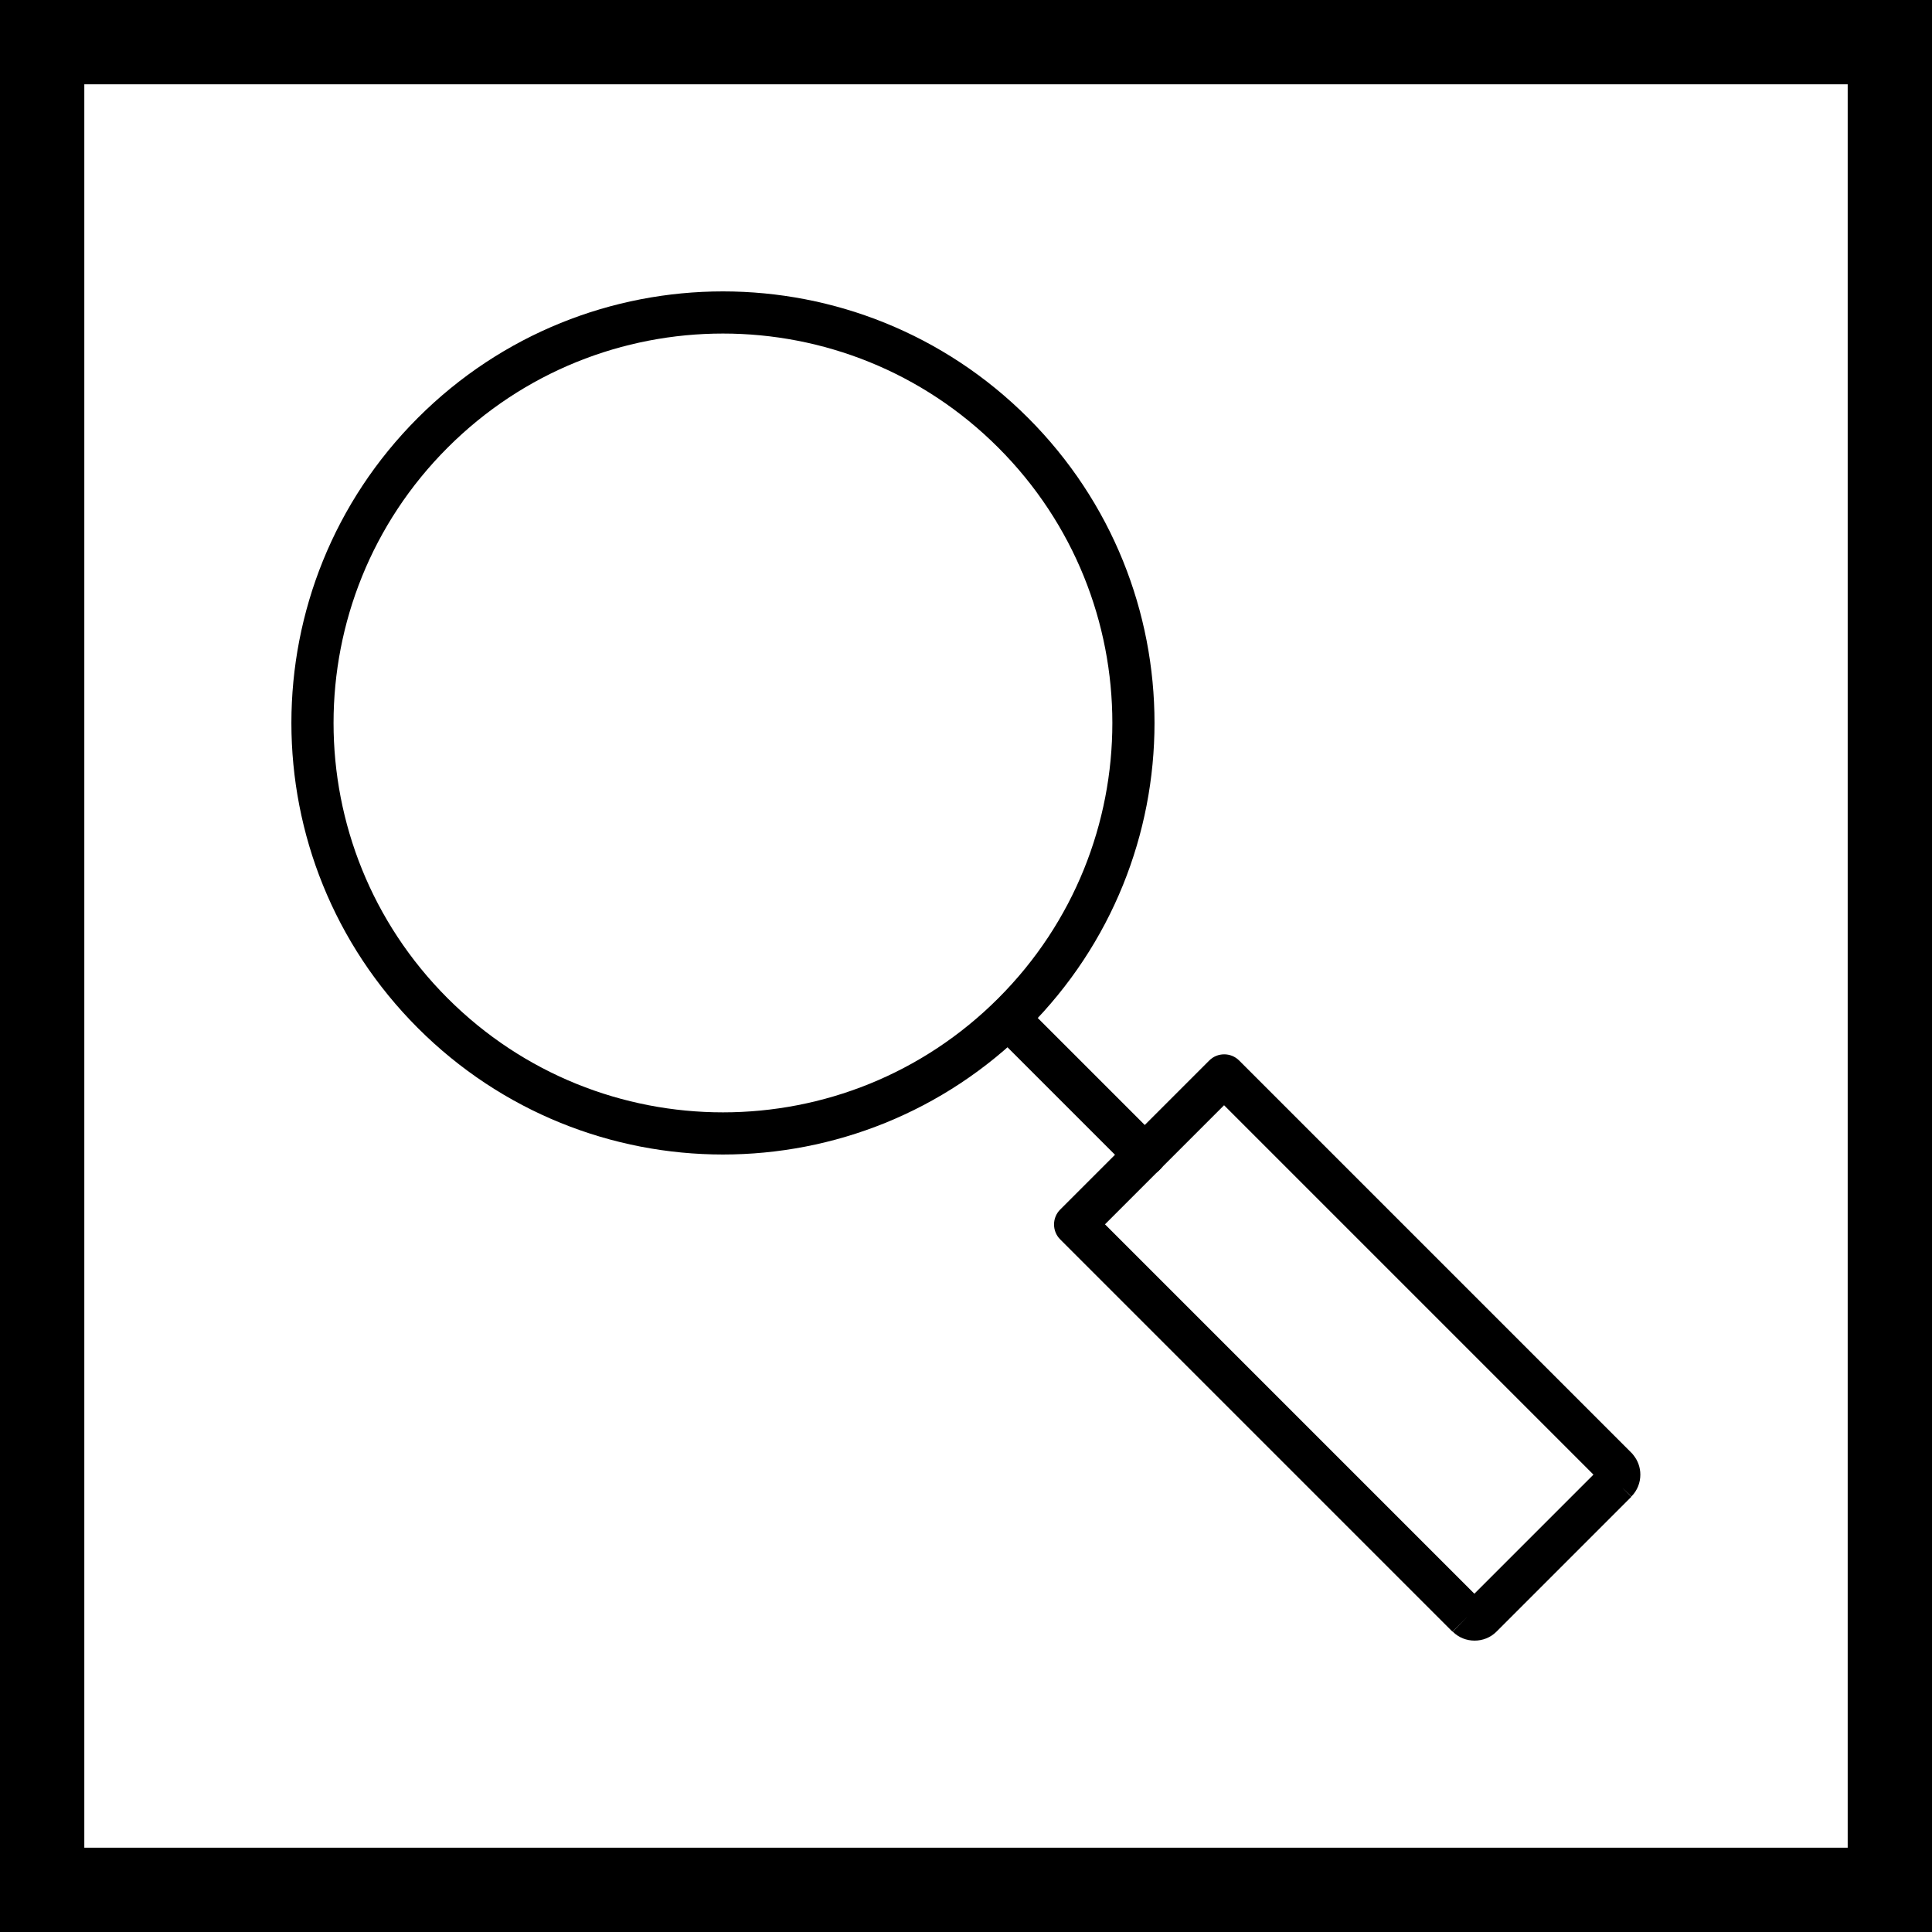 <?xml version="1.0" encoding="UTF-8"?>
<!DOCTYPE svg PUBLIC "-//W3C//DTD SVG 1.1//EN" "http://www.w3.org/Graphics/SVG/1.1/DTD/svg11.dtd">
<!-- Creator: CorelDRAW -->
<svg xmlns="http://www.w3.org/2000/svg" xml:space="preserve" width="7.333in" height="7.333in" style="shape-rendering:geometricPrecision; text-rendering:geometricPrecision; image-rendering:optimizeQuality; fill-rule:evenodd; clip-rule:evenodd"
viewBox="0 0 7.333 7.333"
 xmlns:xlink="http://www.w3.org/1999/xlink">
 <defs>
  <style type="text/css">
   <![CDATA[
    .fil1 {fill:black}
    .fil0 {fill:black;fill-rule:nonzero}
   ]]>
  </style>
 </defs>
 <g id="Layer_x0020_1">
  <g id="_325660728">
   <path id="_325660800" class="fil0" d="M1.586 1.586c0.32,-0.32 0.739,-0.48 1.158,-0.48 0.419,0 0.838,0.16 1.158,0.48 0.32,0.32 0.48,0.739 0.48,1.158 0,0.419 -0.16,0.838 -0.48,1.158 -0.32,0.32 -0.739,0.48 -1.158,0.48 -0.419,0 -0.838,-0.16 -1.158,-0.48 -0.32,-0.32 -0.48,-0.739 -0.48,-1.158 0,-0.419 0.16,-0.838 0.48,-1.158zm1.158 -0.32c-0.378,0 -0.756,0.144 -1.045,0.433 -0.289,0.289 -0.433,0.667 -0.433,1.045 0,0.378 0.144,0.756 0.433,1.045 0.289,0.289 0.667,0.433 1.045,0.433 0.378,0 0.756,-0.144 1.045,-0.433 0.289,-0.289 0.433,-0.667 0.433,-1.045 0,-0.378 -0.144,-0.756 -0.433,-1.045 -0.289,-0.289 -0.667,-0.433 -1.045,-0.433z"/>
   <path id="_325660944" class="fil0" d="M4.025 4.59l0.565 -0.565 -3.93701e-006 -3.93701e-006c0.031,-0.031 0.082,-0.031 0.113,0l0 0 1.489 1.489 7.87402e-006 7.87402e-006 3.93701e-006 -3.93701e-006c0.002,0.002 0.005,0.005 0.007,0.008 0.018,0.022 0.027,0.048 0.027,0.075 0,0.03 -0.011,0.06 -0.034,0.083l-0.033 -0.032 -9.05512e-005 2.75591e-005 0.033 0.033 -0 0 -0.512 0.512c-0.023,0.023 -0.053,0.034 -0.083,0.034 -0.03,0 -0.06,-0.011 -0.083,-0.034l0.056 -0.057 -0.057 0.057 -0 -0 -1.489 -1.489 -3.93701e-006 3.93701e-006c-0.031,-0.031 -0.031,-0.082 0,-0.113l0 -0zm0.621 -0.395l-0.452 0.452 1.402 1.402 0.452 -0.452 -1.402 -1.402z"/>
   <path id="_325661376" class="fil0" d="M3.924 3.849c-0.031,-0.031 -0.082,-0.031 -0.113,0 -0.031,0.031 -0.031,0.082 0,0.113l0.478 0.478c0.031,0.031 0.082,0.031 0.113,0 0.031,-0.031 0.031,-0.082 0,-0.113l-0.478 -0.478z"/>
  </g>
  <path class="fil1" d="M-0 0l7.333 0 0 7.333 -7.333 0 0 -7.333zm0.32 0.32l6.693 0 0 6.693 -6.693 0 0 -6.693z"/>
 </g>
</svg>

